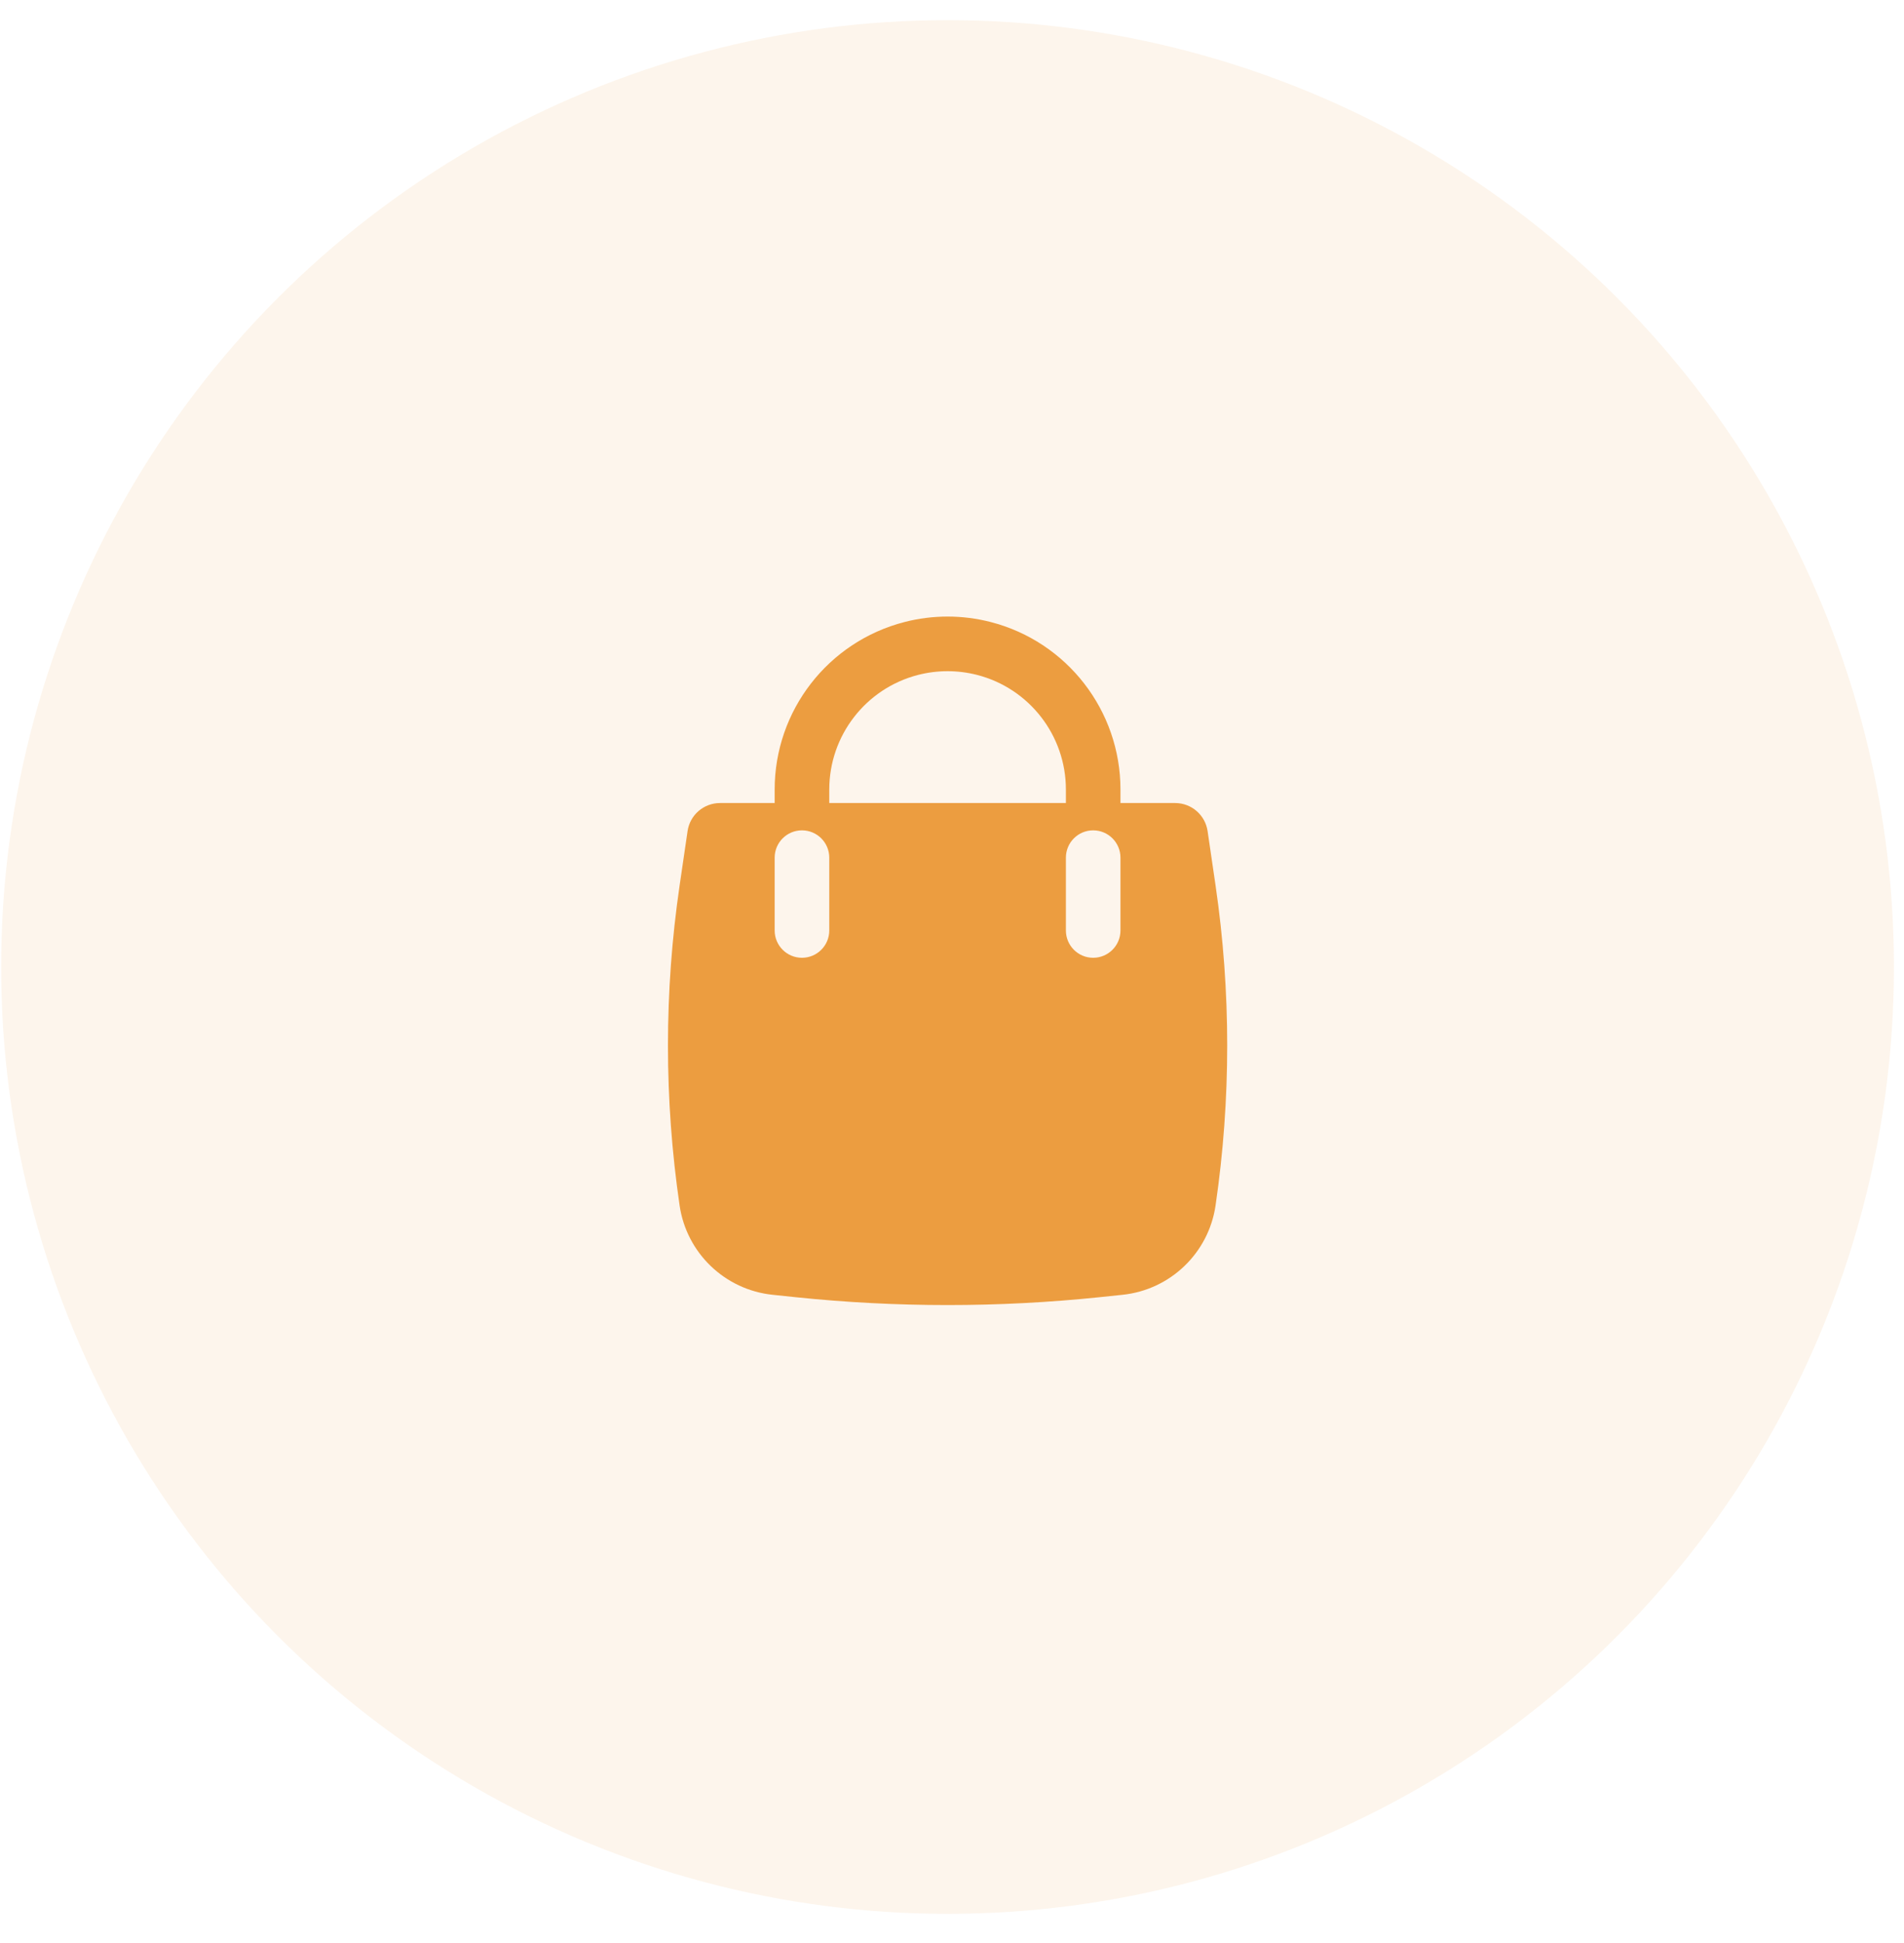 <svg width="50" height="51" viewBox="0 0 50 51" fill="none" xmlns="http://www.w3.org/2000/svg">
<circle opacity="0.1" cx="24.883" cy="25.382" r="24.853" fill="#EC9D40"/>
<path fill-rule="evenodd" clip-rule="evenodd" d="M20.343 20.724V21.078H18.909C18.481 21.078 18.118 21.391 18.056 21.814L17.847 23.241C17.439 26.027 17.439 28.857 17.847 31.643C18.03 32.891 19.037 33.856 20.292 33.986L20.893 34.049C23.546 34.324 26.221 34.324 28.875 34.049L29.476 33.986C30.731 33.856 31.738 32.891 31.921 31.643C32.329 28.857 32.329 26.027 31.921 23.241L31.712 21.814C31.649 21.391 31.287 21.078 30.859 21.078H29.424V20.724C29.424 18.652 28.021 16.843 26.015 16.327C25.273 16.136 24.495 16.136 23.753 16.327C21.746 16.843 20.343 18.652 20.343 20.724ZM25.658 17.715C25.15 17.585 24.618 17.585 24.11 17.715C22.737 18.068 21.777 19.306 21.777 20.724V21.078H27.991V20.724C27.991 19.306 27.031 18.068 25.658 17.715ZM21.777 22.512C21.777 22.116 21.456 21.795 21.06 21.795C20.664 21.795 20.343 22.116 20.343 22.512V24.423C20.343 24.819 20.664 25.14 21.06 25.14C21.456 25.14 21.777 24.819 21.777 24.423V22.512ZM29.424 22.512C29.424 22.116 29.103 21.795 28.707 21.795C28.311 21.795 27.991 22.116 27.991 22.512V24.423C27.991 24.819 28.311 25.14 28.707 25.14C29.103 25.14 29.424 24.819 29.424 24.423V22.512Z" fill="#EC9D40"/>
</svg>
